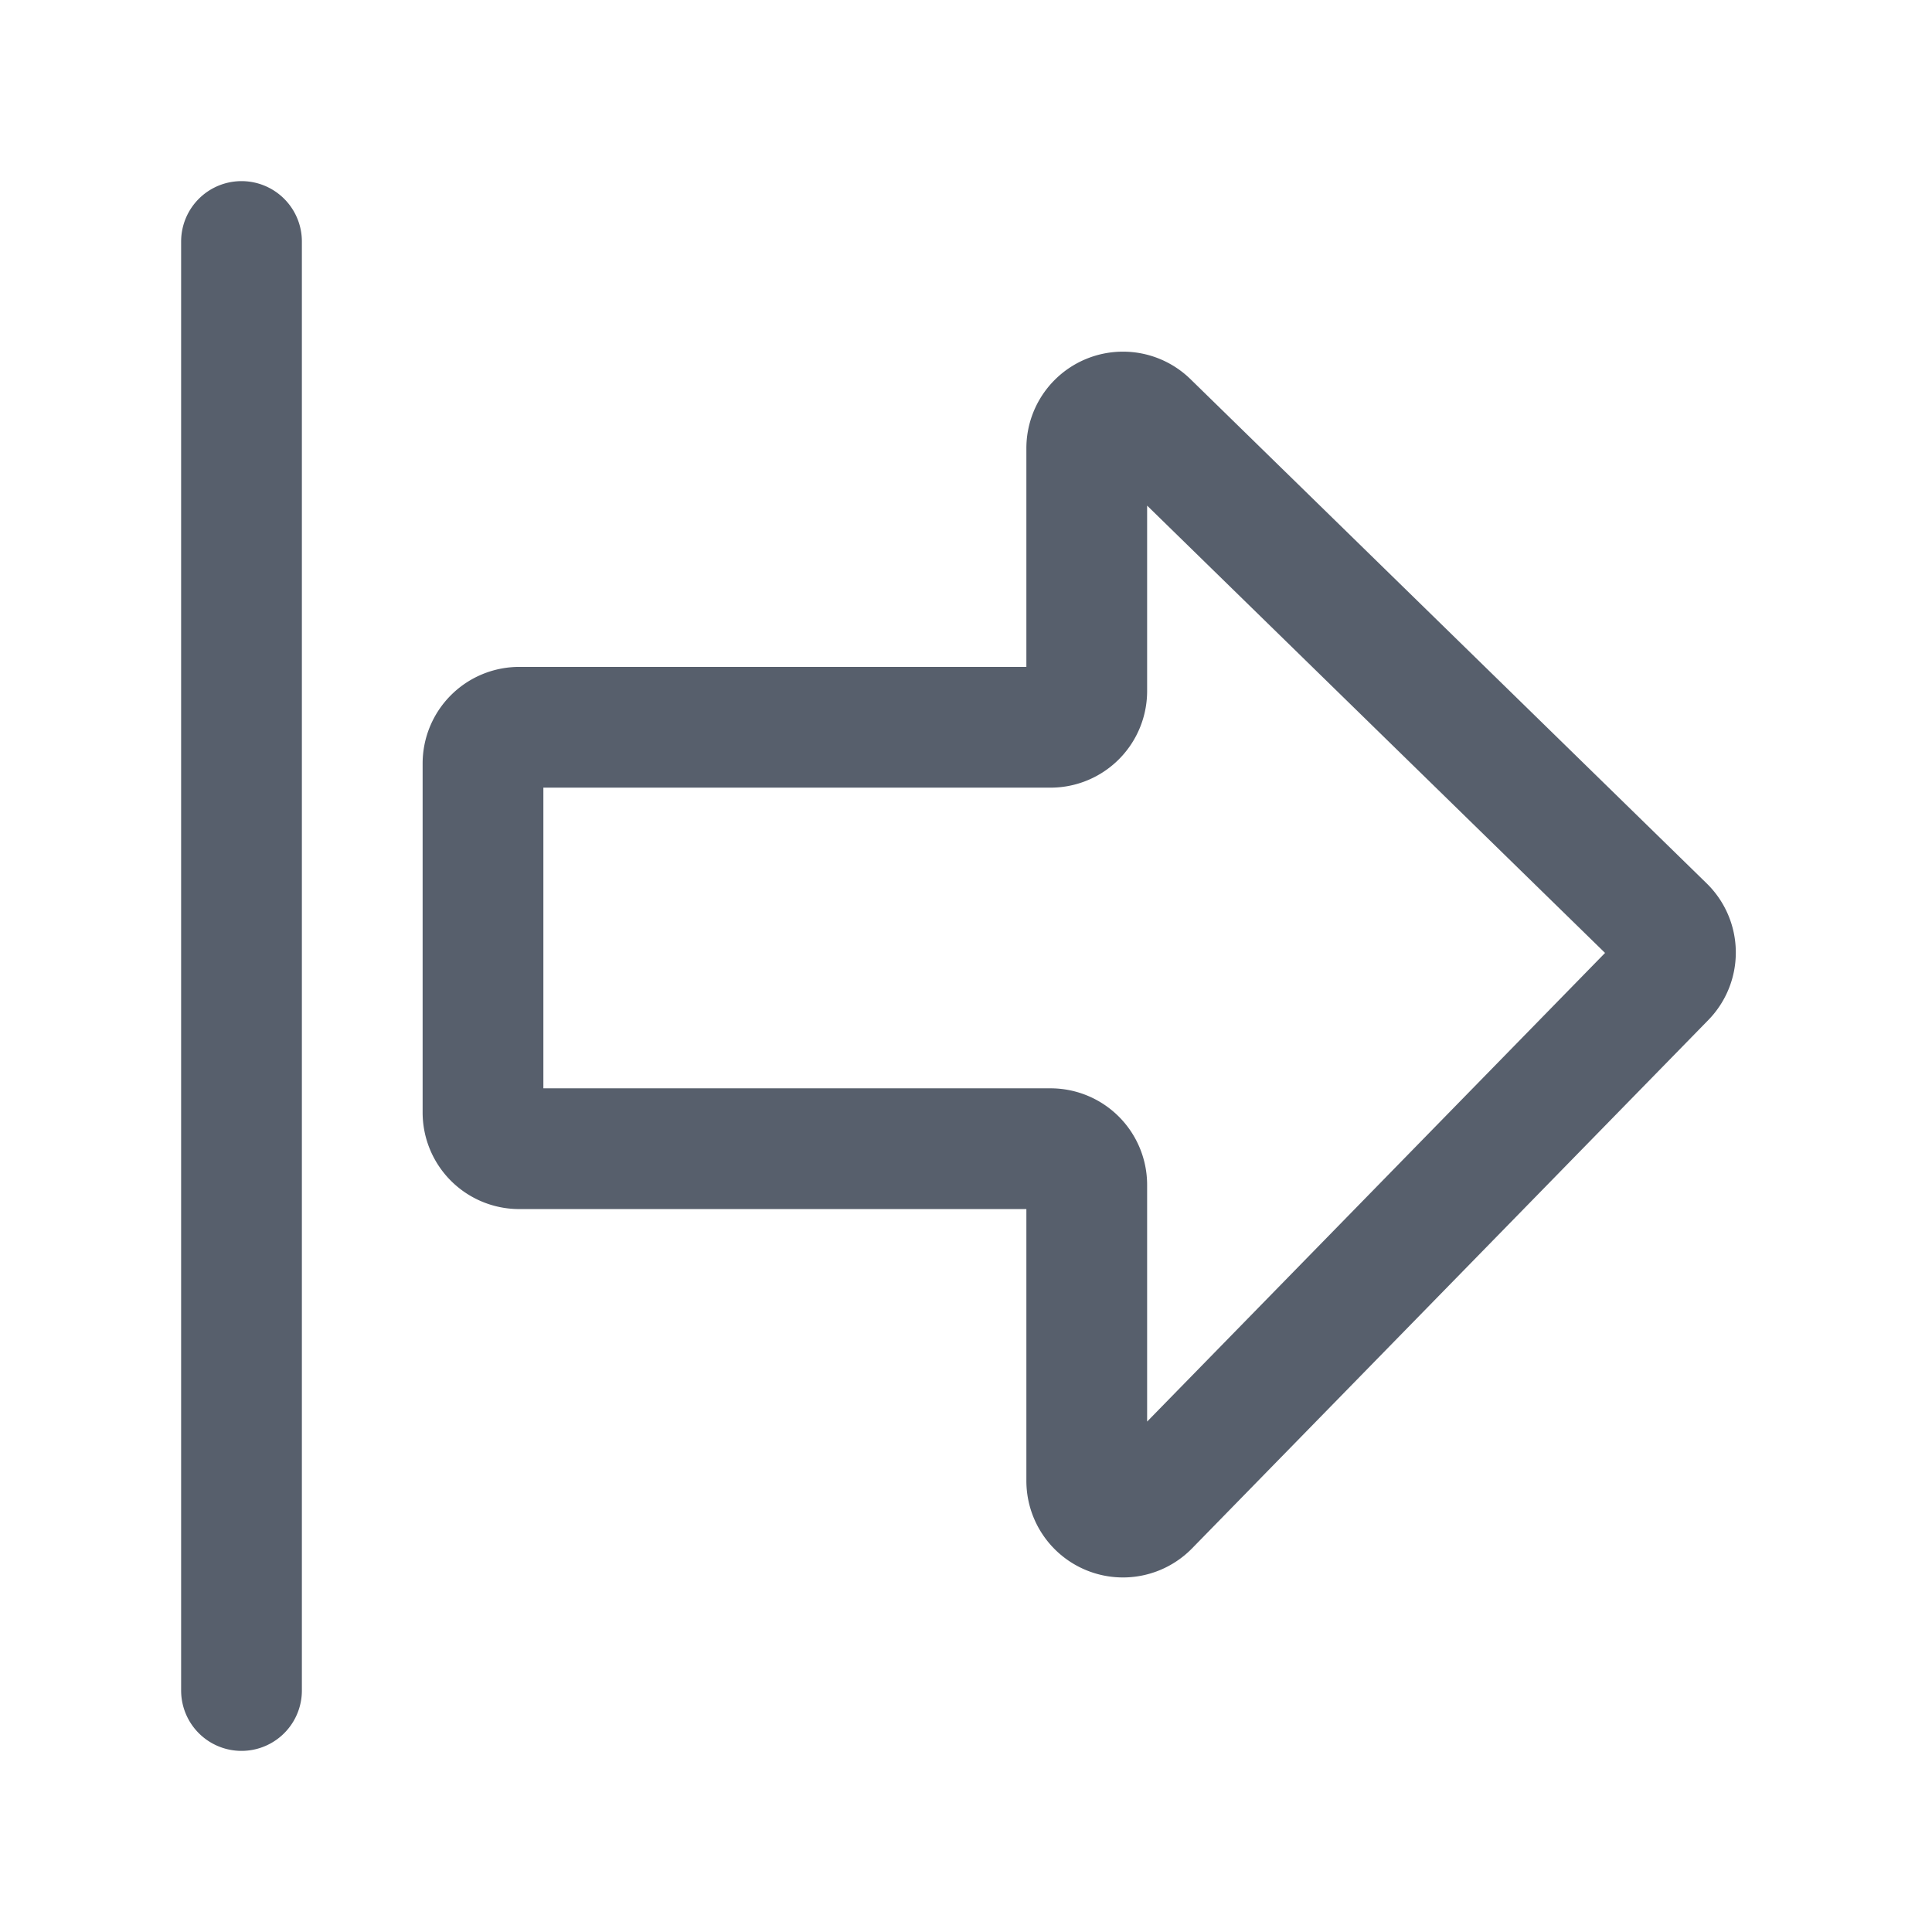 <svg width="16" height="16" viewBox="0 0 16 16" fill="none" xmlns="http://www.w3.org/2000/svg">
    <path d="M2 14V2M13.79 8.098l-4.275 4.375a.3.3 0 0 1-.515-.21V9.813a.3.3 0 0 0-.3-.3H4.3a.3.3 0 0 1-.3-.3V6.323a.3.3 0 0 1 .3-.3h4.4a.3.3 0 0 0 .3-.3v-2.01a.3.3 0 0 1 .51-.215l4.275 4.176a.3.3 0 0 1 .005.424z" stroke="#575F6C" stroke-linecap="round" stroke-linejoin="round"/>
</svg>
